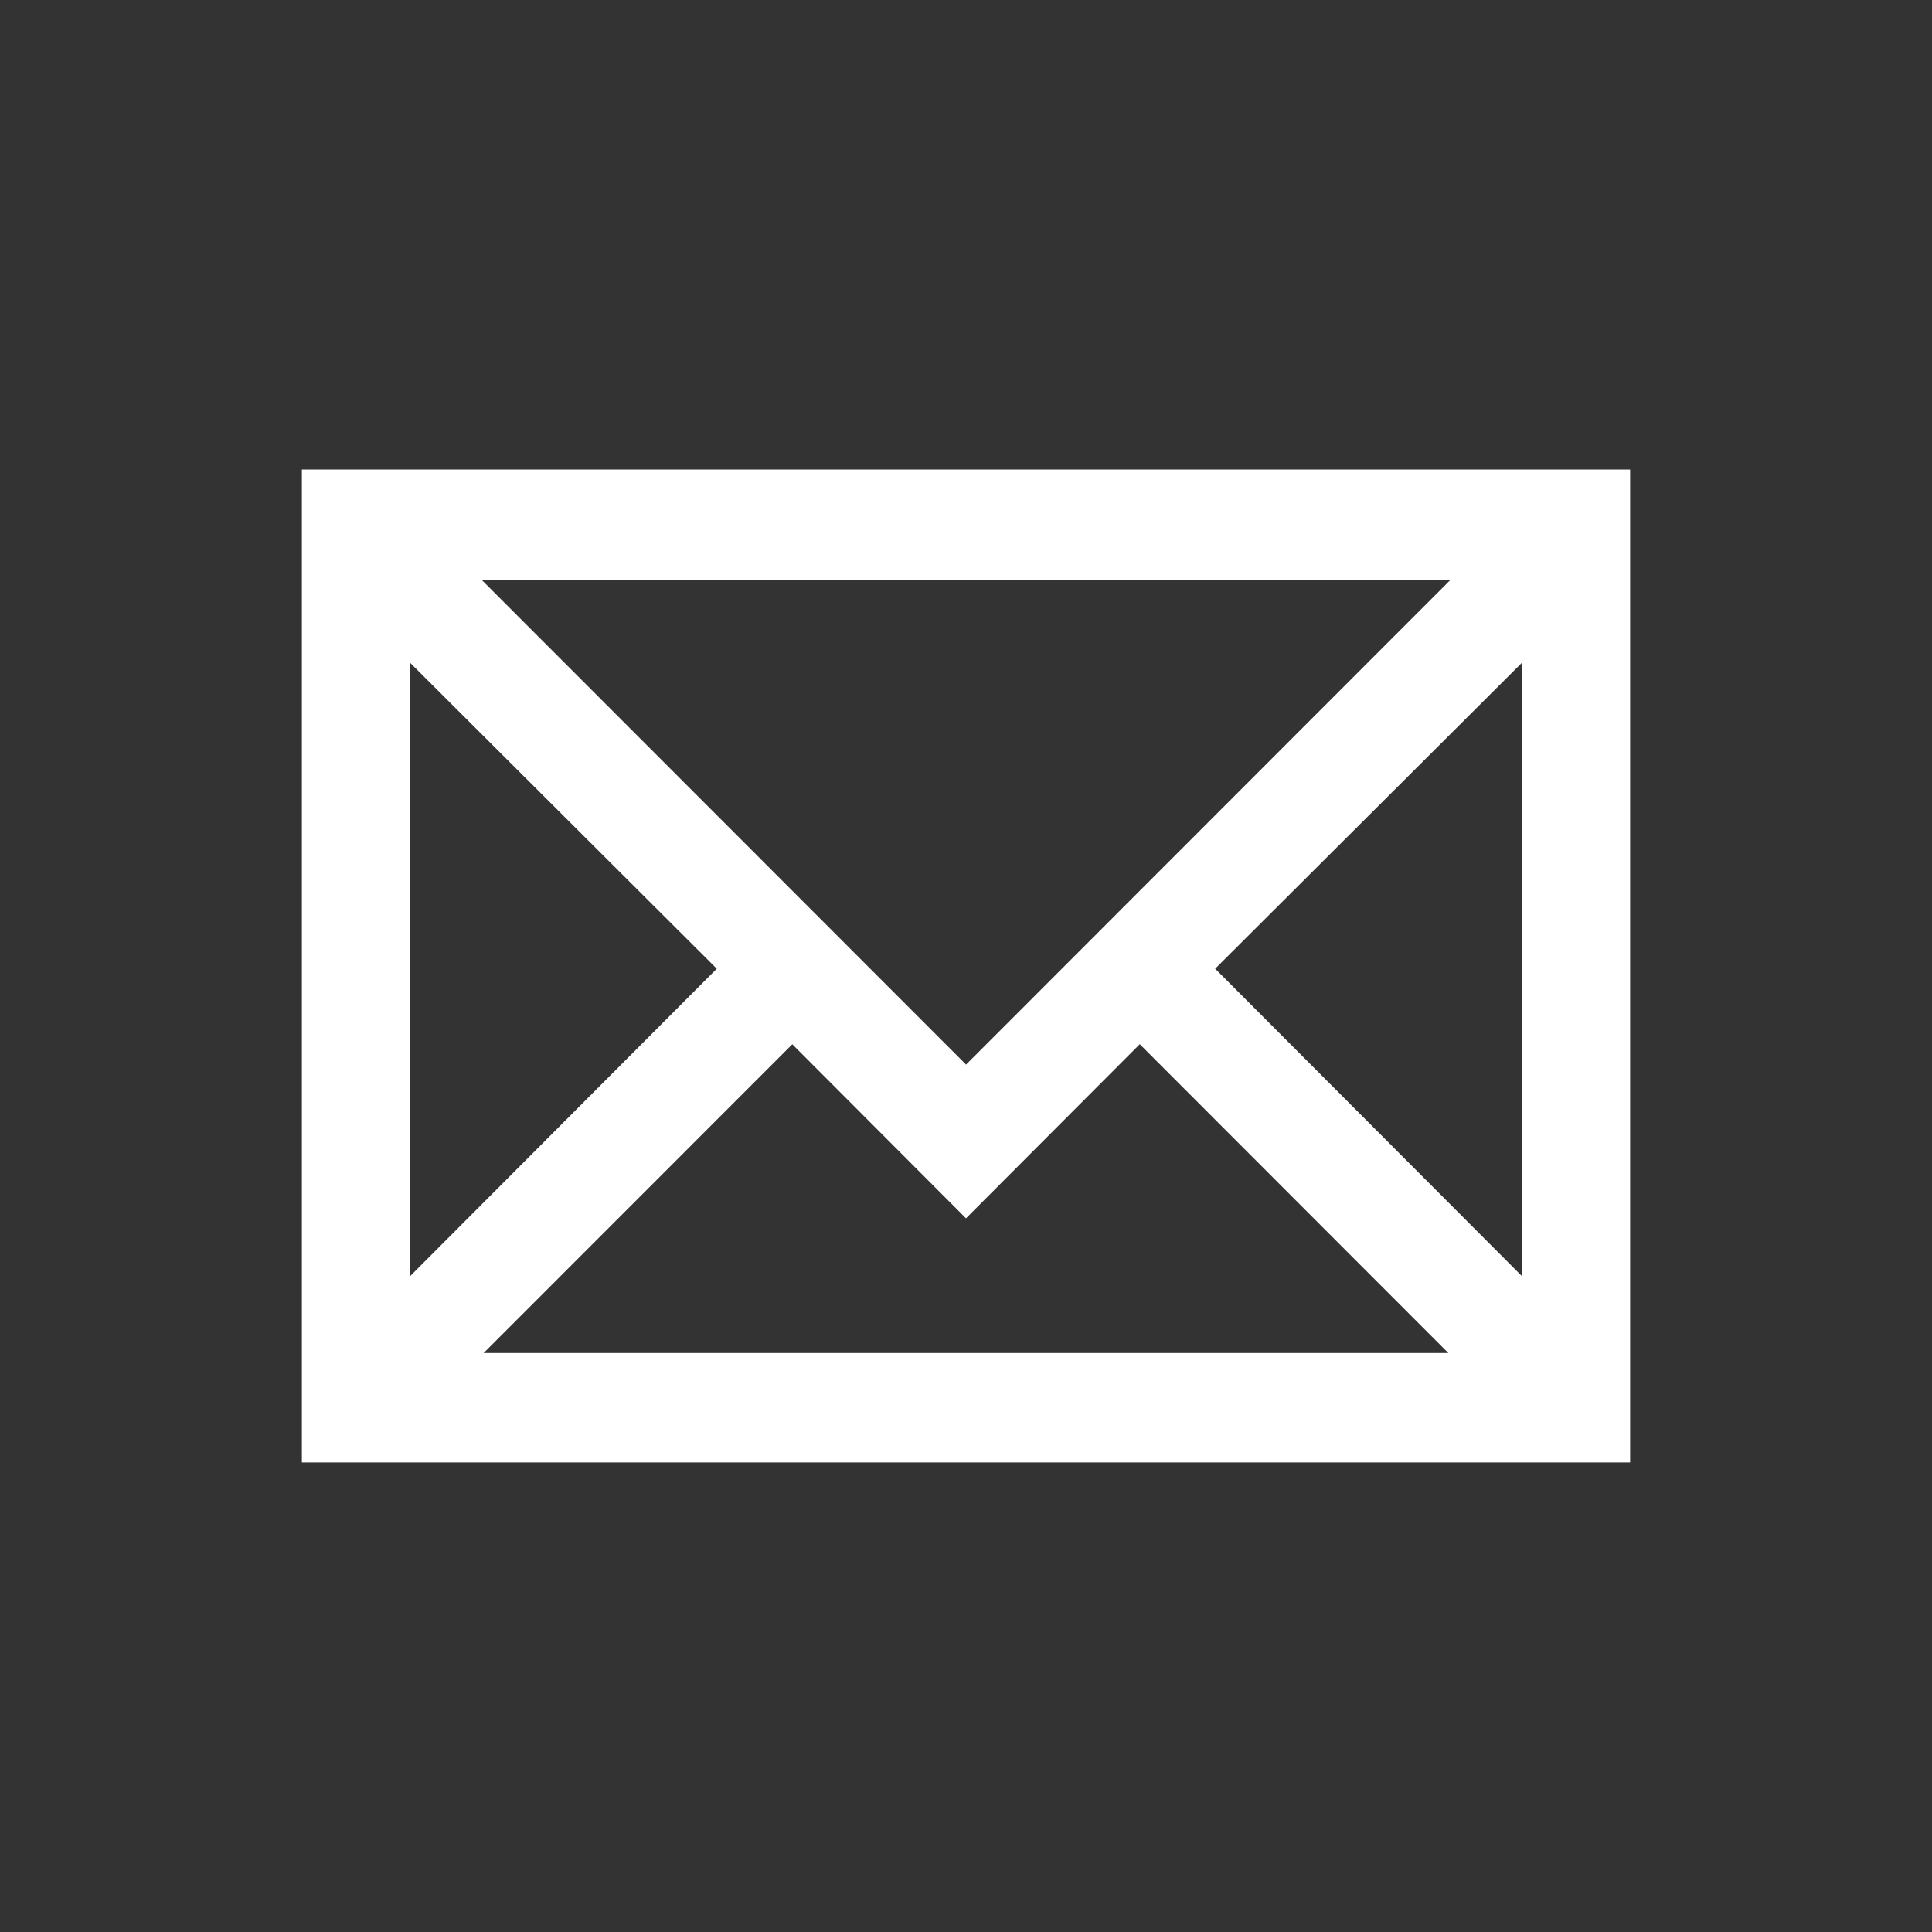<?xml version="1.0" encoding="utf-8"?><!-- Uploaded to: SVG Repo, www.svgrepo.com, Generator: SVG Repo Mixer Tools -->
<svg fill="#fff" width="800px" height="800px" viewBox="0 0 32 32" xmlns="http://www.w3.org/2000/svg"><rect x="0" y="0" width="32" height="32" fill="#333333" stroke="none"/><path d="M5 24.225V7.776h22v16.447H5v.002zm3.011-1.815h15.978l-5.111-5.115L16 20.179l-2.877-2.883-5.112 5.114zm-1.216-1.275l5.077-5.09-5.077-5.065v10.155zm13.332-5.09l5.079 5.09V10.979l-5.079 5.066zm-4.126 1.588l8.022-8.027-16.045-.001 8.023 8.028z"/></svg>